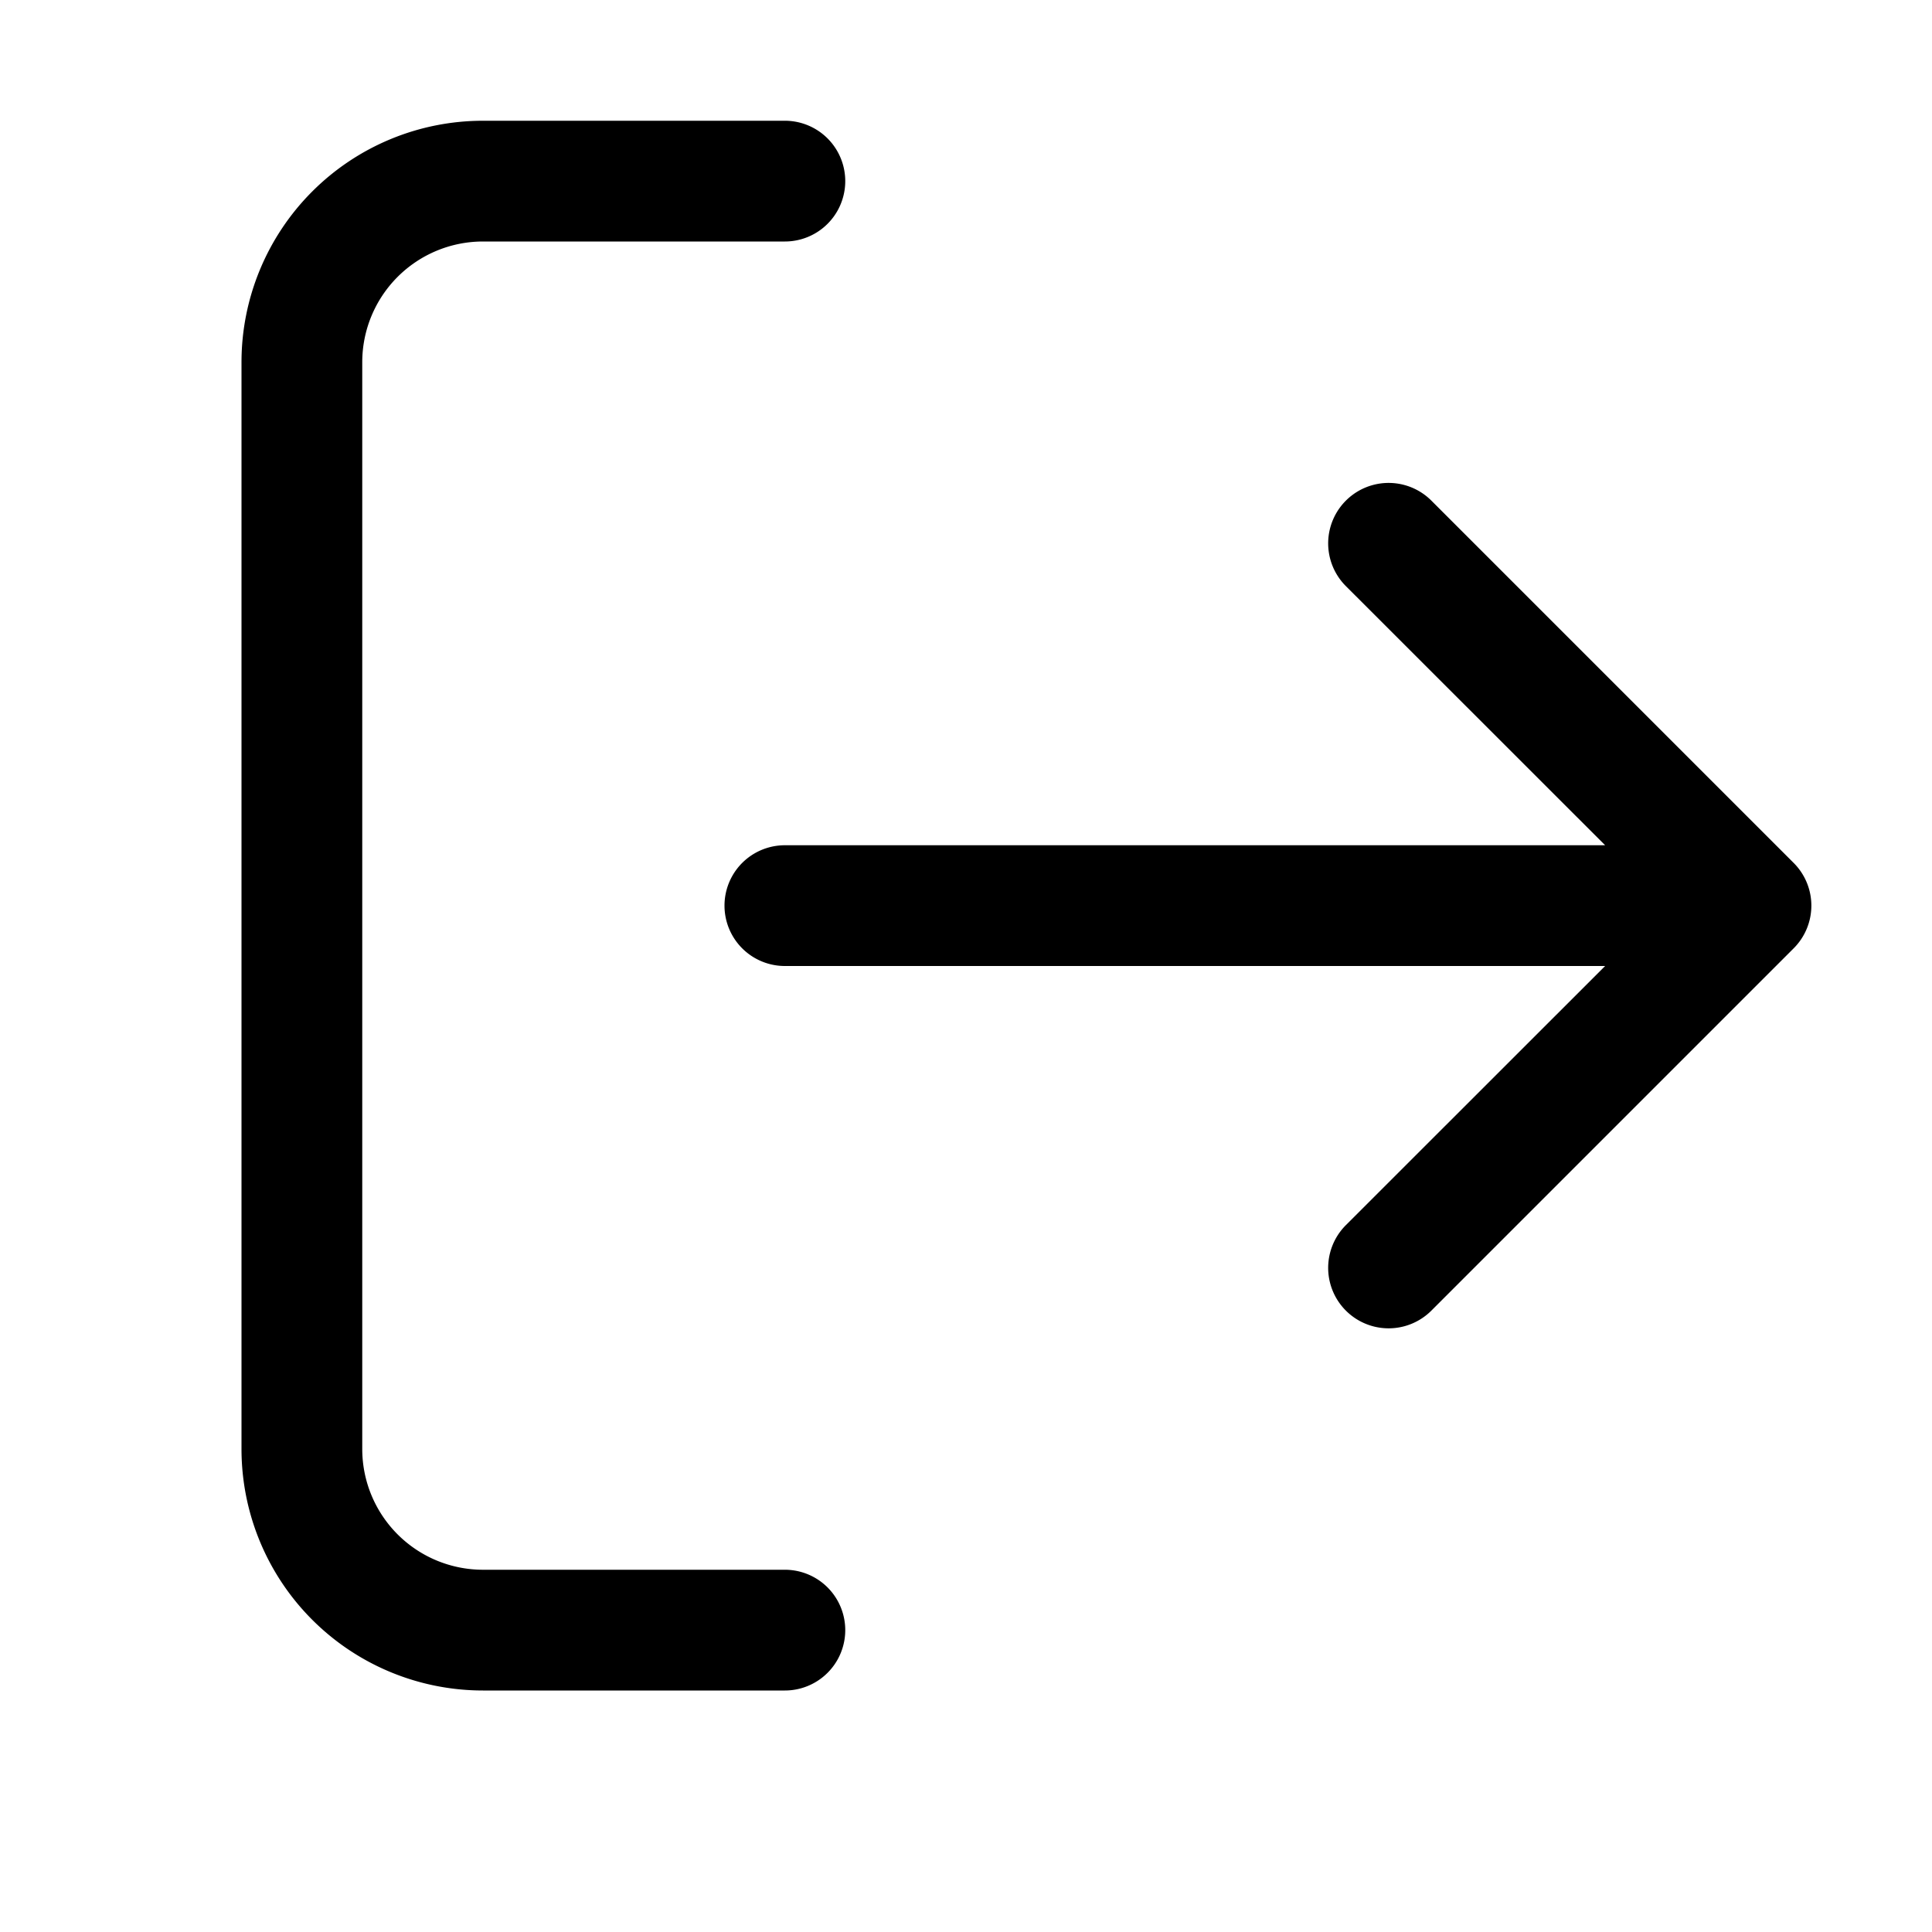 <svg xmlns="http://www.w3.org/2000/svg" viewBox="0 0 16 16" fill="none">
  <path fill="#000"
    d="M4 1a2 2 0 0 0-2 2v9a2 2 0 0 0 2 2h2.5a.5.5 0 0 0 0-1H4a1 1 0 0 1-1-1V3a1 1 0 0 1 1-1h2.5a.5.5 0 0 0 0-1H4Z" />
  <path fill="#000"
    d="M11.854 4.146a.5.5 0 0 0-.708.708L13.293 7H6.5a.5.5 0 0 0 0 1h6.793l-2.147 2.146a.5.5 0 0 0 .708.708l3-3a.5.5 0 0 0 0-.708l-3-3Z" />
</svg>